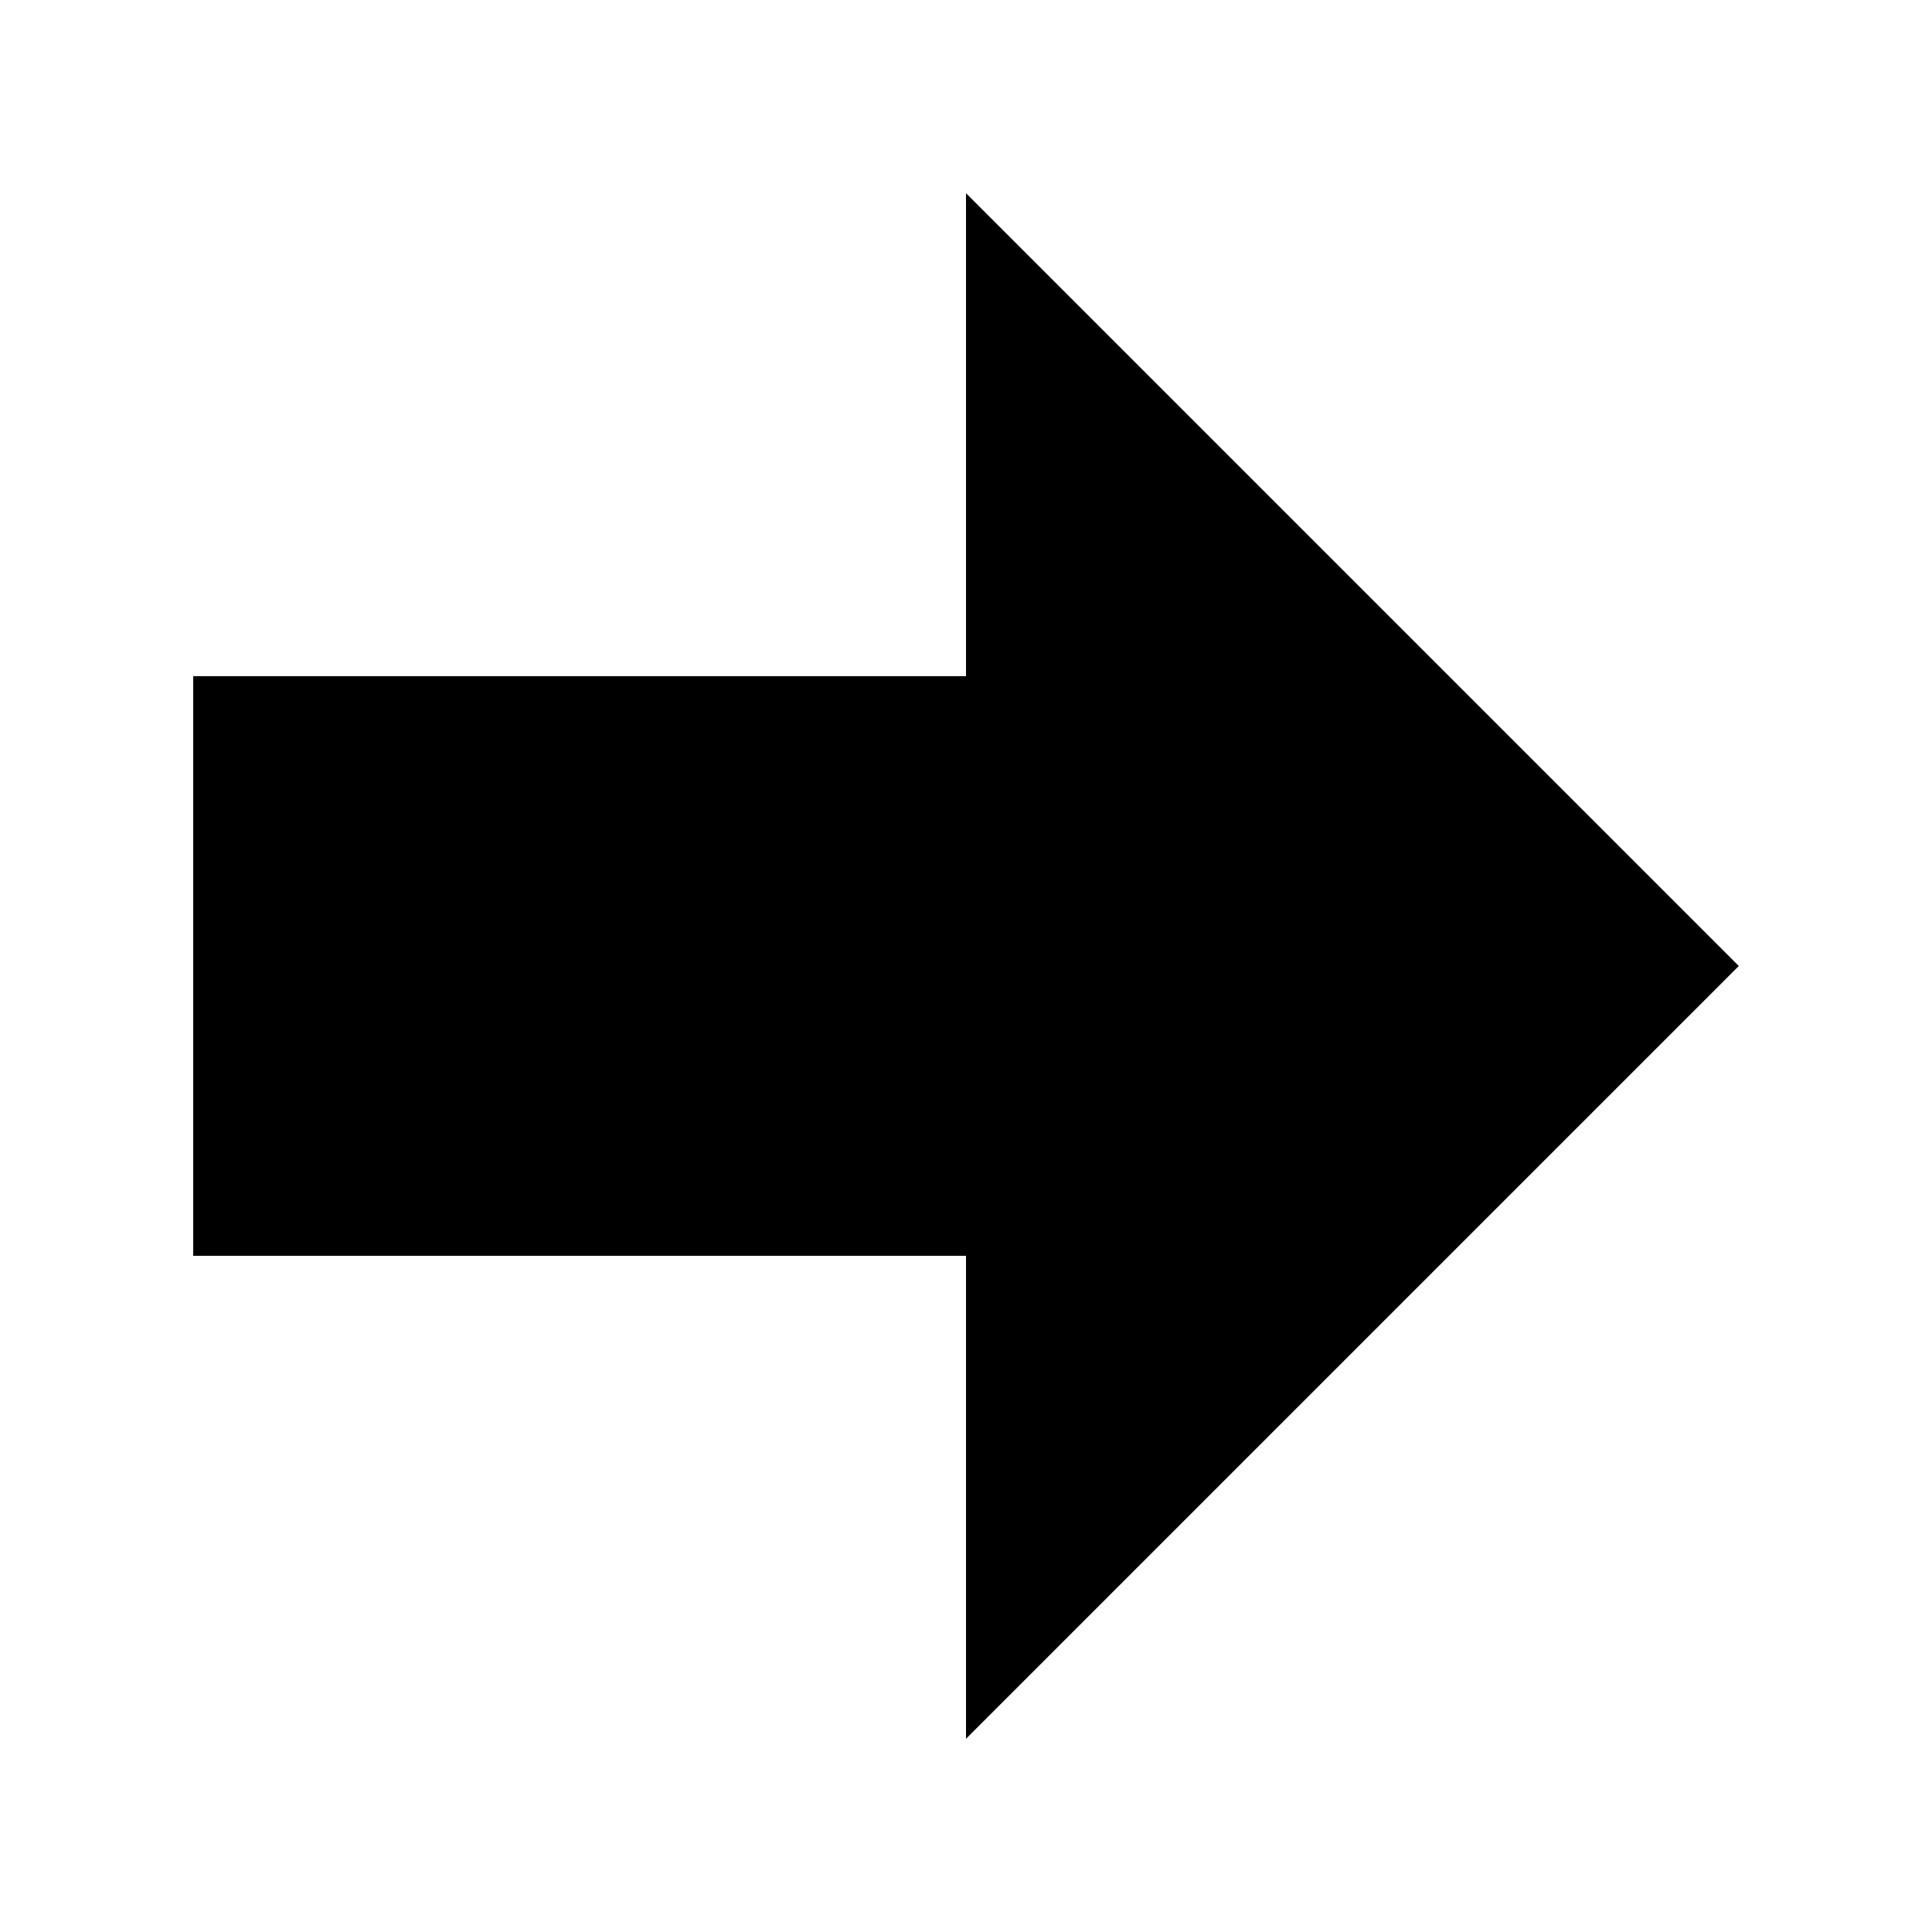 <!-- Generated by IcoMoon.io -->
<svg version="1.1" xmlns="http://www.w3.org/2000/svg" width="20" height="20" viewBox="0 0 20 20">
<title>arrow-thick-right</title>
<path d="M10 7h-8v6h8v5l8-8-8-8v5z"></path>
</svg>
